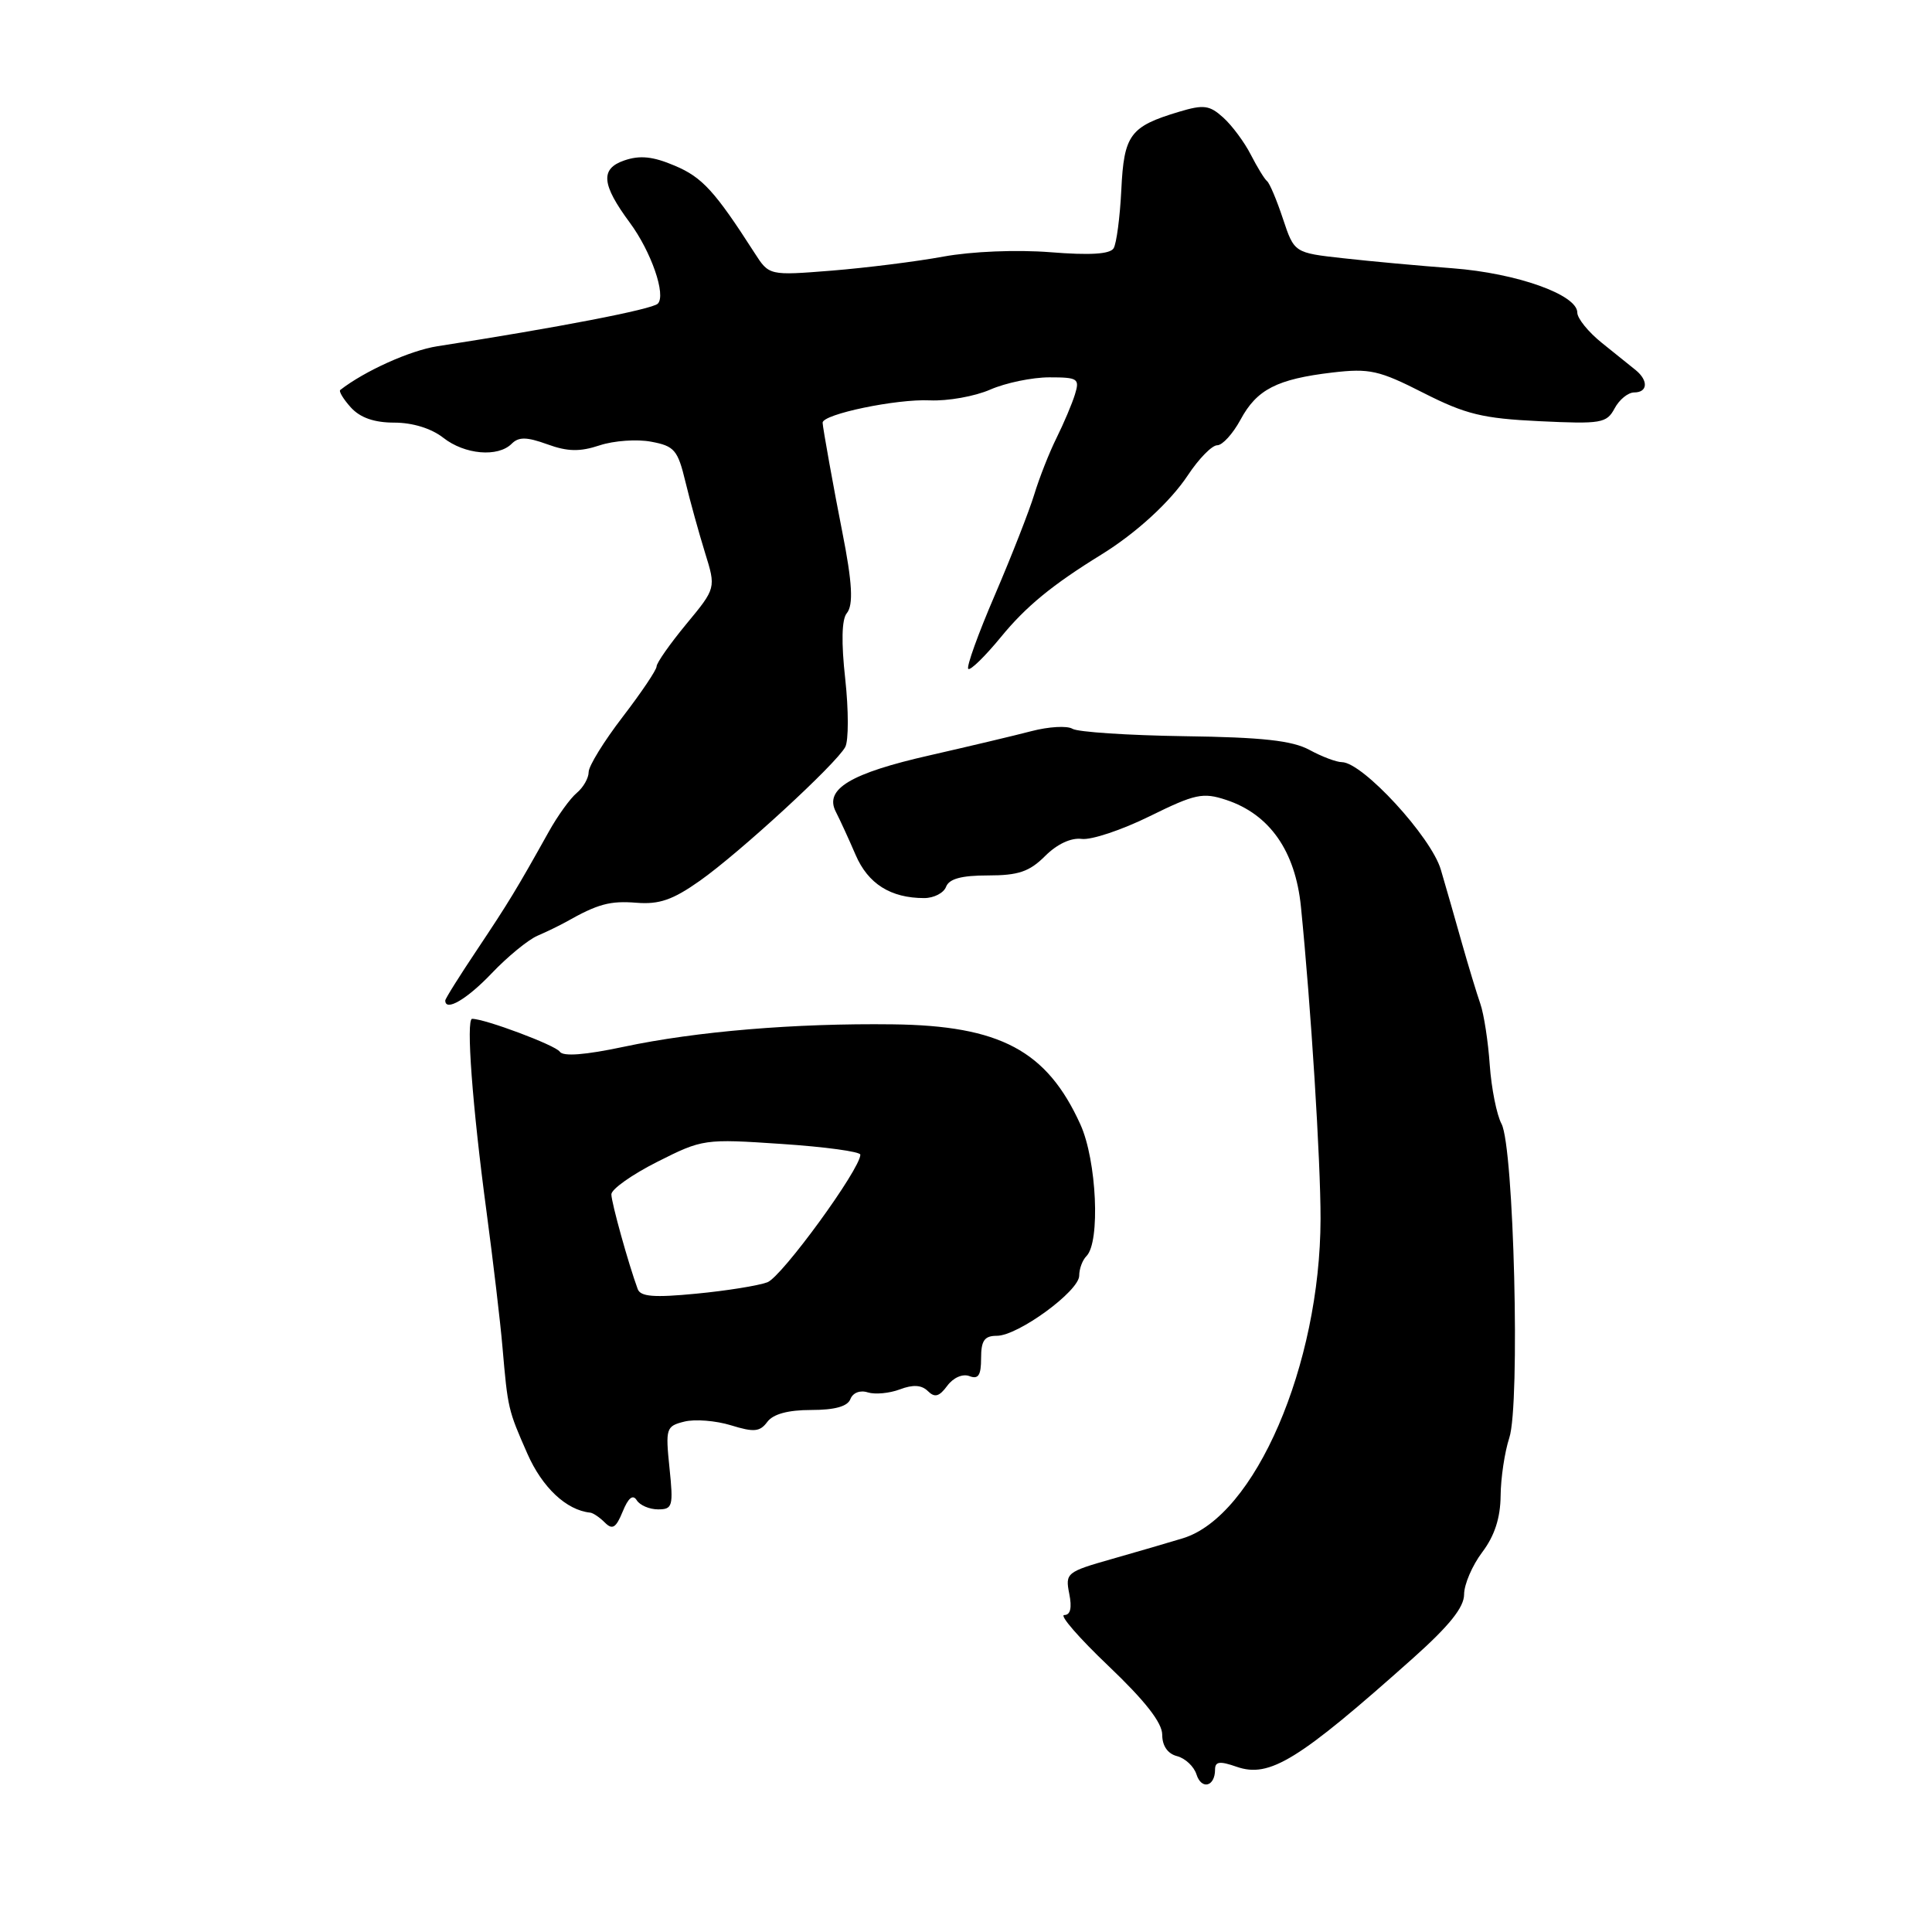 <?xml version="1.0" encoding="UTF-8" standalone="no"?>
<!DOCTYPE svg PUBLIC "-//W3C//DTD SVG 1.1//EN" "http://www.w3.org/Graphics/SVG/1.1/DTD/svg11.dtd" >
<svg xmlns="http://www.w3.org/2000/svg" xmlns:xlink="http://www.w3.org/1999/xlink" version="1.1" viewBox="0 0 256 256">
 <g >
 <path fill="currentColor"
d=" M 161.00 234.49 C 161.00 233.40 161.61 233.32 163.87 234.11 C 168.22 235.62 172.04 233.27 187.25 219.70 C 192.04 215.42 194.00 212.98 194.00 211.27 C 194.00 209.95 195.08 207.43 196.40 205.68 C 198.04 203.51 198.81 201.14 198.84 198.20 C 198.86 195.84 199.38 192.38 199.99 190.52 C 201.45 186.10 200.60 152.00 198.96 148.92 C 198.32 147.73 197.62 144.21 197.40 141.12 C 197.19 138.03 196.63 134.38 196.15 133.00 C 195.67 131.62 194.58 128.03 193.72 125.00 C 192.87 121.97 191.61 117.58 190.92 115.24 C 189.65 110.89 180.55 101.01 177.81 100.99 C 177.09 100.99 175.15 100.26 173.50 99.36 C 171.22 98.13 167.26 97.69 156.94 97.55 C 149.48 97.44 142.81 97.00 142.11 96.57 C 141.41 96.14 138.97 96.28 136.67 96.88 C 134.38 97.48 128.34 98.91 123.26 100.07 C 112.69 102.46 109.20 104.56 110.75 107.56 C 111.30 108.63 112.48 111.20 113.37 113.27 C 115.02 117.11 118.01 119.00 122.46 119.00 C 123.74 119.00 125.05 118.33 125.36 117.50 C 125.77 116.44 127.41 116.00 130.92 116.00 C 134.94 116.00 136.41 115.50 138.48 113.43 C 140.07 111.84 141.92 110.98 143.33 111.16 C 144.59 111.33 148.64 109.98 152.33 108.16 C 158.36 105.19 159.38 104.97 162.47 105.99 C 168.23 107.89 171.64 112.76 172.38 120.14 C 173.71 133.40 174.99 153.80 174.98 161.50 C 174.94 180.89 166.28 200.95 156.70 203.84 C 154.94 204.38 150.71 205.61 147.31 206.58 C 141.33 208.28 141.14 208.44 141.68 211.17 C 142.06 213.05 141.84 214.00 141.02 214.00 C 140.34 214.00 142.98 217.04 146.89 220.76 C 151.73 225.37 154.00 228.27 154.00 229.86 C 154.00 231.33 154.72 232.38 155.97 232.70 C 157.05 232.98 158.21 234.07 158.54 235.12 C 159.20 237.20 161.00 236.74 161.00 234.49 Z  M 84.37 198.79 C 84.78 199.45 86.05 200.00 87.20 200.00 C 89.12 200.00 89.24 199.59 88.71 194.50 C 88.17 189.25 88.26 188.97 90.68 188.37 C 92.07 188.02 94.85 188.24 96.86 188.86 C 99.90 189.80 100.69 189.73 101.67 188.41 C 102.44 187.37 104.42 186.83 107.48 186.83 C 110.61 186.83 112.31 186.36 112.68 185.39 C 113.01 184.54 113.97 184.17 114.99 184.50 C 115.95 184.80 117.86 184.62 119.24 184.10 C 120.98 183.44 122.11 183.51 122.94 184.32 C 123.86 185.23 124.45 185.07 125.52 183.62 C 126.32 182.54 127.56 182.00 128.45 182.34 C 129.64 182.80 130.00 182.24 130.00 179.97 C 130.00 177.63 130.44 177.00 132.09 177.00 C 134.89 177.00 143.00 171.08 143.00 169.03 C 143.00 168.13 143.43 166.97 143.96 166.44 C 145.82 164.58 145.32 153.76 143.16 149.00 C 138.72 139.21 132.53 135.90 118.28 135.73 C 105.34 135.57 92.28 136.66 82.67 138.70 C 77.54 139.79 74.61 140.02 74.17 139.35 C 73.60 138.50 64.27 135.00 62.56 135.00 C 61.73 135.00 62.60 146.66 64.46 160.50 C 65.34 167.10 66.30 175.20 66.58 178.50 C 67.29 186.67 67.32 186.81 69.88 192.62 C 71.85 197.10 75.05 200.11 78.20 200.43 C 78.59 200.47 79.46 201.06 80.15 201.75 C 81.15 202.75 81.62 202.46 82.51 200.29 C 83.25 198.47 83.86 197.97 84.37 198.79 Z  M 65.13 128.99 C 67.23 126.78 69.97 124.53 71.22 123.99 C 72.48 123.45 74.17 122.62 75.00 122.16 C 79.23 119.77 80.82 119.34 84.34 119.62 C 87.35 119.86 89.15 119.24 92.73 116.71 C 98.00 112.99 110.81 101.21 112.00 98.98 C 112.45 98.15 112.45 94.10 112.00 89.98 C 111.46 85.13 111.53 82.07 112.20 81.26 C 113.10 80.17 112.94 77.21 111.61 70.50 C 110.53 65.06 109.00 56.56 109.00 56.01 C 109.00 54.88 118.79 52.84 123.20 53.05 C 125.56 53.16 129.17 52.52 131.22 51.62 C 133.26 50.73 136.78 50.00 139.04 50.00 C 142.83 50.00 143.08 50.17 142.44 52.25 C 142.06 53.49 140.96 56.08 140.01 58.00 C 139.05 59.92 137.72 63.30 137.05 65.50 C 136.38 67.70 134.03 73.70 131.83 78.83 C 129.62 83.96 128.03 88.37 128.30 88.63 C 128.56 88.89 130.50 87.00 132.62 84.42 C 135.95 80.35 139.44 77.49 145.91 73.50 C 150.55 70.64 155.06 66.50 157.40 62.97 C 158.85 60.78 160.59 59.00 161.29 59.00 C 161.98 59.00 163.36 57.48 164.37 55.62 C 166.53 51.60 169.20 50.23 176.56 49.36 C 181.47 48.79 182.72 49.06 188.61 52.06 C 194.23 54.91 196.47 55.45 203.99 55.81 C 212.17 56.20 212.89 56.08 213.94 54.12 C 214.56 52.95 215.73 52.00 216.54 52.00 C 218.33 52.00 218.44 50.44 216.75 49.05 C 216.06 48.49 214.04 46.86 212.25 45.43 C 210.46 43.99 209.00 42.19 209.00 41.42 C 209.00 39.05 200.98 36.20 192.50 35.55 C 188.10 35.22 181.57 34.62 178.00 34.22 C 171.50 33.50 171.50 33.50 170.00 29.00 C 169.18 26.52 168.23 24.27 167.89 24.00 C 167.55 23.73 166.59 22.15 165.74 20.50 C 164.90 18.85 163.26 16.64 162.10 15.59 C 160.27 13.93 159.50 13.83 156.23 14.81 C 149.73 16.76 148.93 17.84 148.58 25.16 C 148.40 28.80 147.94 32.28 147.56 32.90 C 147.08 33.68 144.42 33.84 139.18 33.42 C 134.71 33.07 128.79 33.31 125.00 34.00 C 121.42 34.66 114.77 35.49 110.21 35.86 C 101.91 36.52 101.91 36.52 99.98 33.51 C 94.72 25.32 93.05 23.49 89.42 21.96 C 86.51 20.72 84.79 20.55 82.72 21.26 C 79.52 22.36 79.70 24.43 83.45 29.50 C 86.29 33.34 88.29 39.11 87.16 40.24 C 86.41 40.99 73.88 43.41 57.95 45.88 C 54.34 46.44 48.31 49.16 45.09 51.67 C 44.86 51.84 45.50 52.89 46.49 53.99 C 47.73 55.35 49.58 56.00 52.25 56.00 C 54.67 56.00 57.16 56.77 58.73 58.00 C 61.57 60.24 65.98 60.62 67.80 58.80 C 68.73 57.87 69.78 57.88 72.52 58.87 C 75.21 59.85 76.84 59.88 79.46 59.01 C 81.34 58.39 84.41 58.17 86.29 58.53 C 89.36 59.10 89.81 59.63 90.82 63.83 C 91.44 66.40 92.61 70.62 93.41 73.21 C 94.88 77.93 94.88 77.93 90.94 82.69 C 88.77 85.32 87.00 87.84 87.00 88.31 C 87.00 88.77 84.97 91.78 82.50 95.00 C 80.03 98.22 78.00 101.50 78.00 102.30 C 78.00 103.10 77.29 104.34 76.43 105.06 C 75.56 105.78 73.87 108.12 72.68 110.27 C 68.43 117.88 67.40 119.57 63.23 125.82 C 60.90 129.30 59.00 132.33 59.00 132.57 C 59.00 134.09 61.87 132.41 65.13 128.99 Z  M 84.50 170.81 C 83.28 167.50 81.02 159.38 81.01 158.26 C 81.00 157.58 83.74 155.64 87.09 153.95 C 93.10 150.92 93.33 150.89 103.59 151.58 C 109.32 151.96 114.00 152.60 114.00 153.00 C 114.00 154.91 103.59 169.20 101.68 169.91 C 100.48 170.36 96.23 171.04 92.24 171.42 C 86.67 171.96 84.87 171.82 84.50 170.81 Z "/>
</g>
</svg>